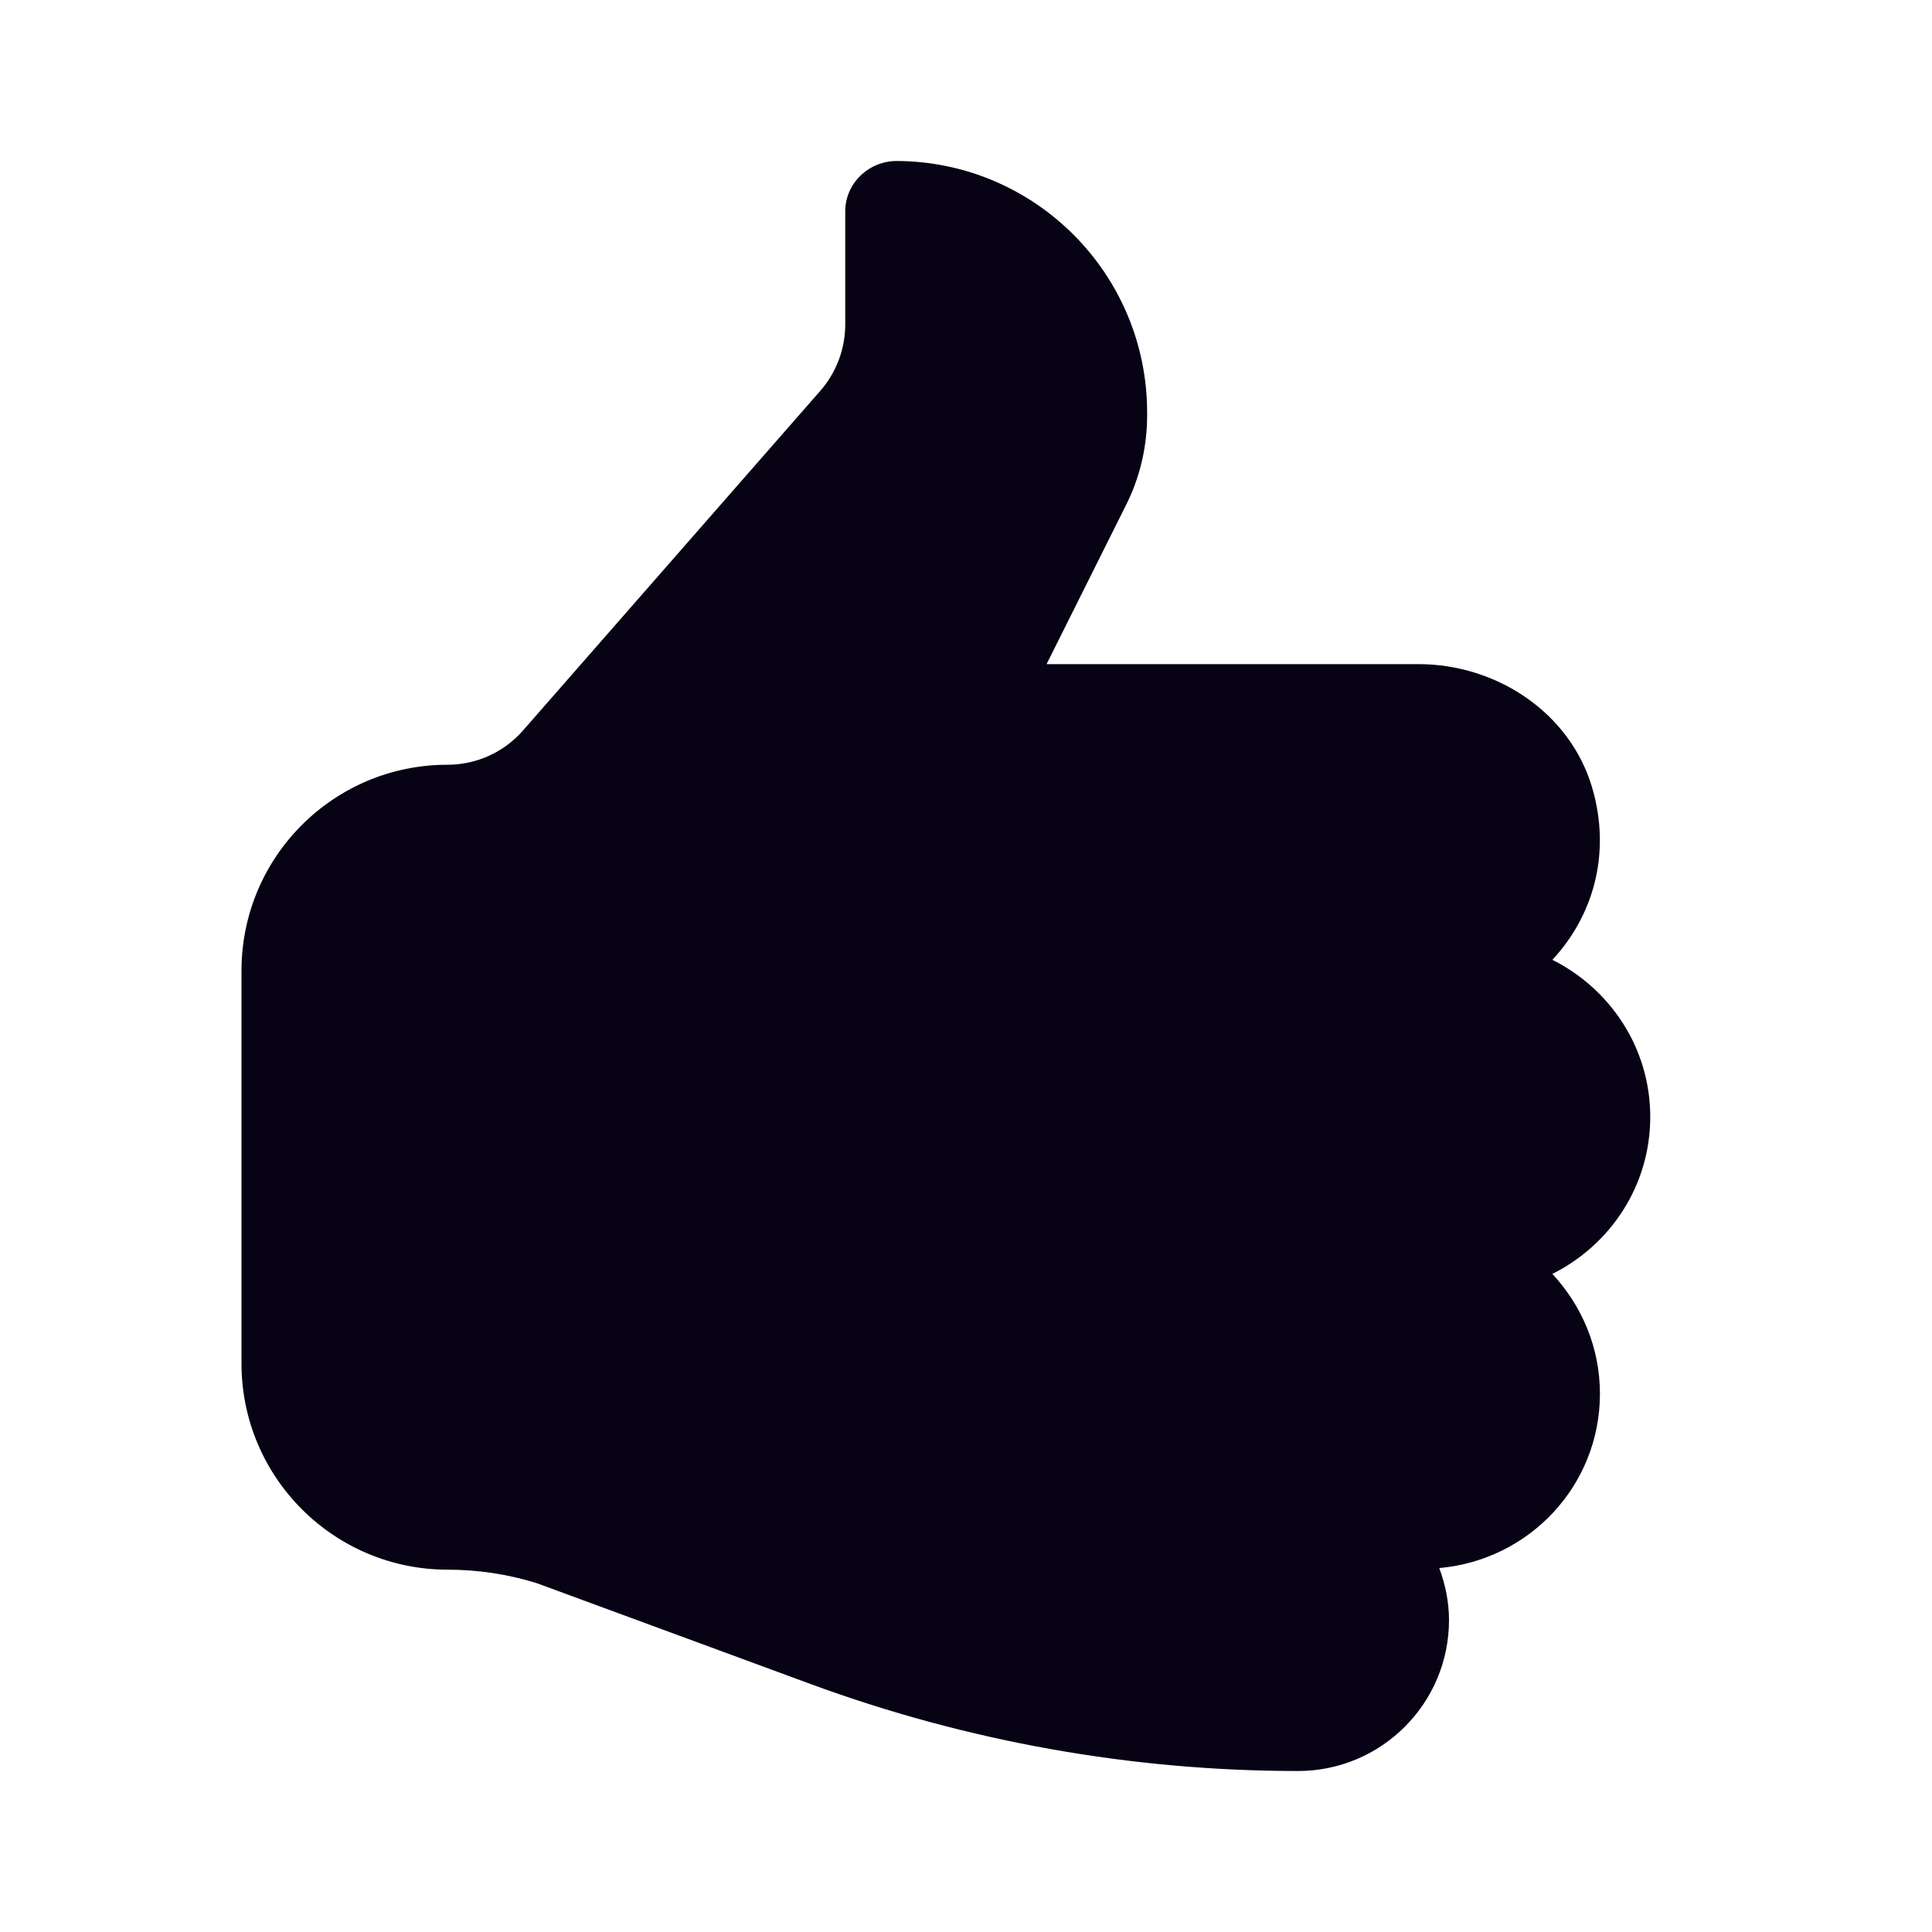 <svg width="24" height="24" viewBox="0 0 24 24" fill="none" xmlns="http://www.w3.org/2000/svg">
<path fill-rule="evenodd" clip-rule="evenodd" d="M20.5 13.874C20.5 14.732 20.002 15.466 19.284 15.825C19.647 16.216 19.875 16.736 19.875 17.313C19.875 18.455 18.996 19.381 17.879 19.479C17.954 19.682 18 19.898 18 20.125C18 21.16 17.161 22 16.125 22C14.059 22 12.008 21.633 10.068 20.919L6.666 19.666C6.308 19.555 5.936 19.499 5.562 19.499C4.147 19.499 3 18.352 3 16.938L3 12.058C3 10.645 4.145 9.5 5.558 9.5C5.919 9.5 6.261 9.345 6.499 9.072L10.192 4.853C10.39 4.626 10.5 4.332 10.5 4.03V2.625C10.5 2.277 10.792 1.999 11.142 2C12.86 2.008 14.25 3.404 14.25 5.125V5.161C14.25 5.548 14.161 5.932 13.986 6.278L13.001 8.25H17.62C18.59 8.25 19.501 8.85 19.777 9.78C20.023 10.612 19.782 11.39 19.284 11.923C20.002 12.283 20.5 13.018 20.5 13.874Z" fill="#070214"/>
</svg>
